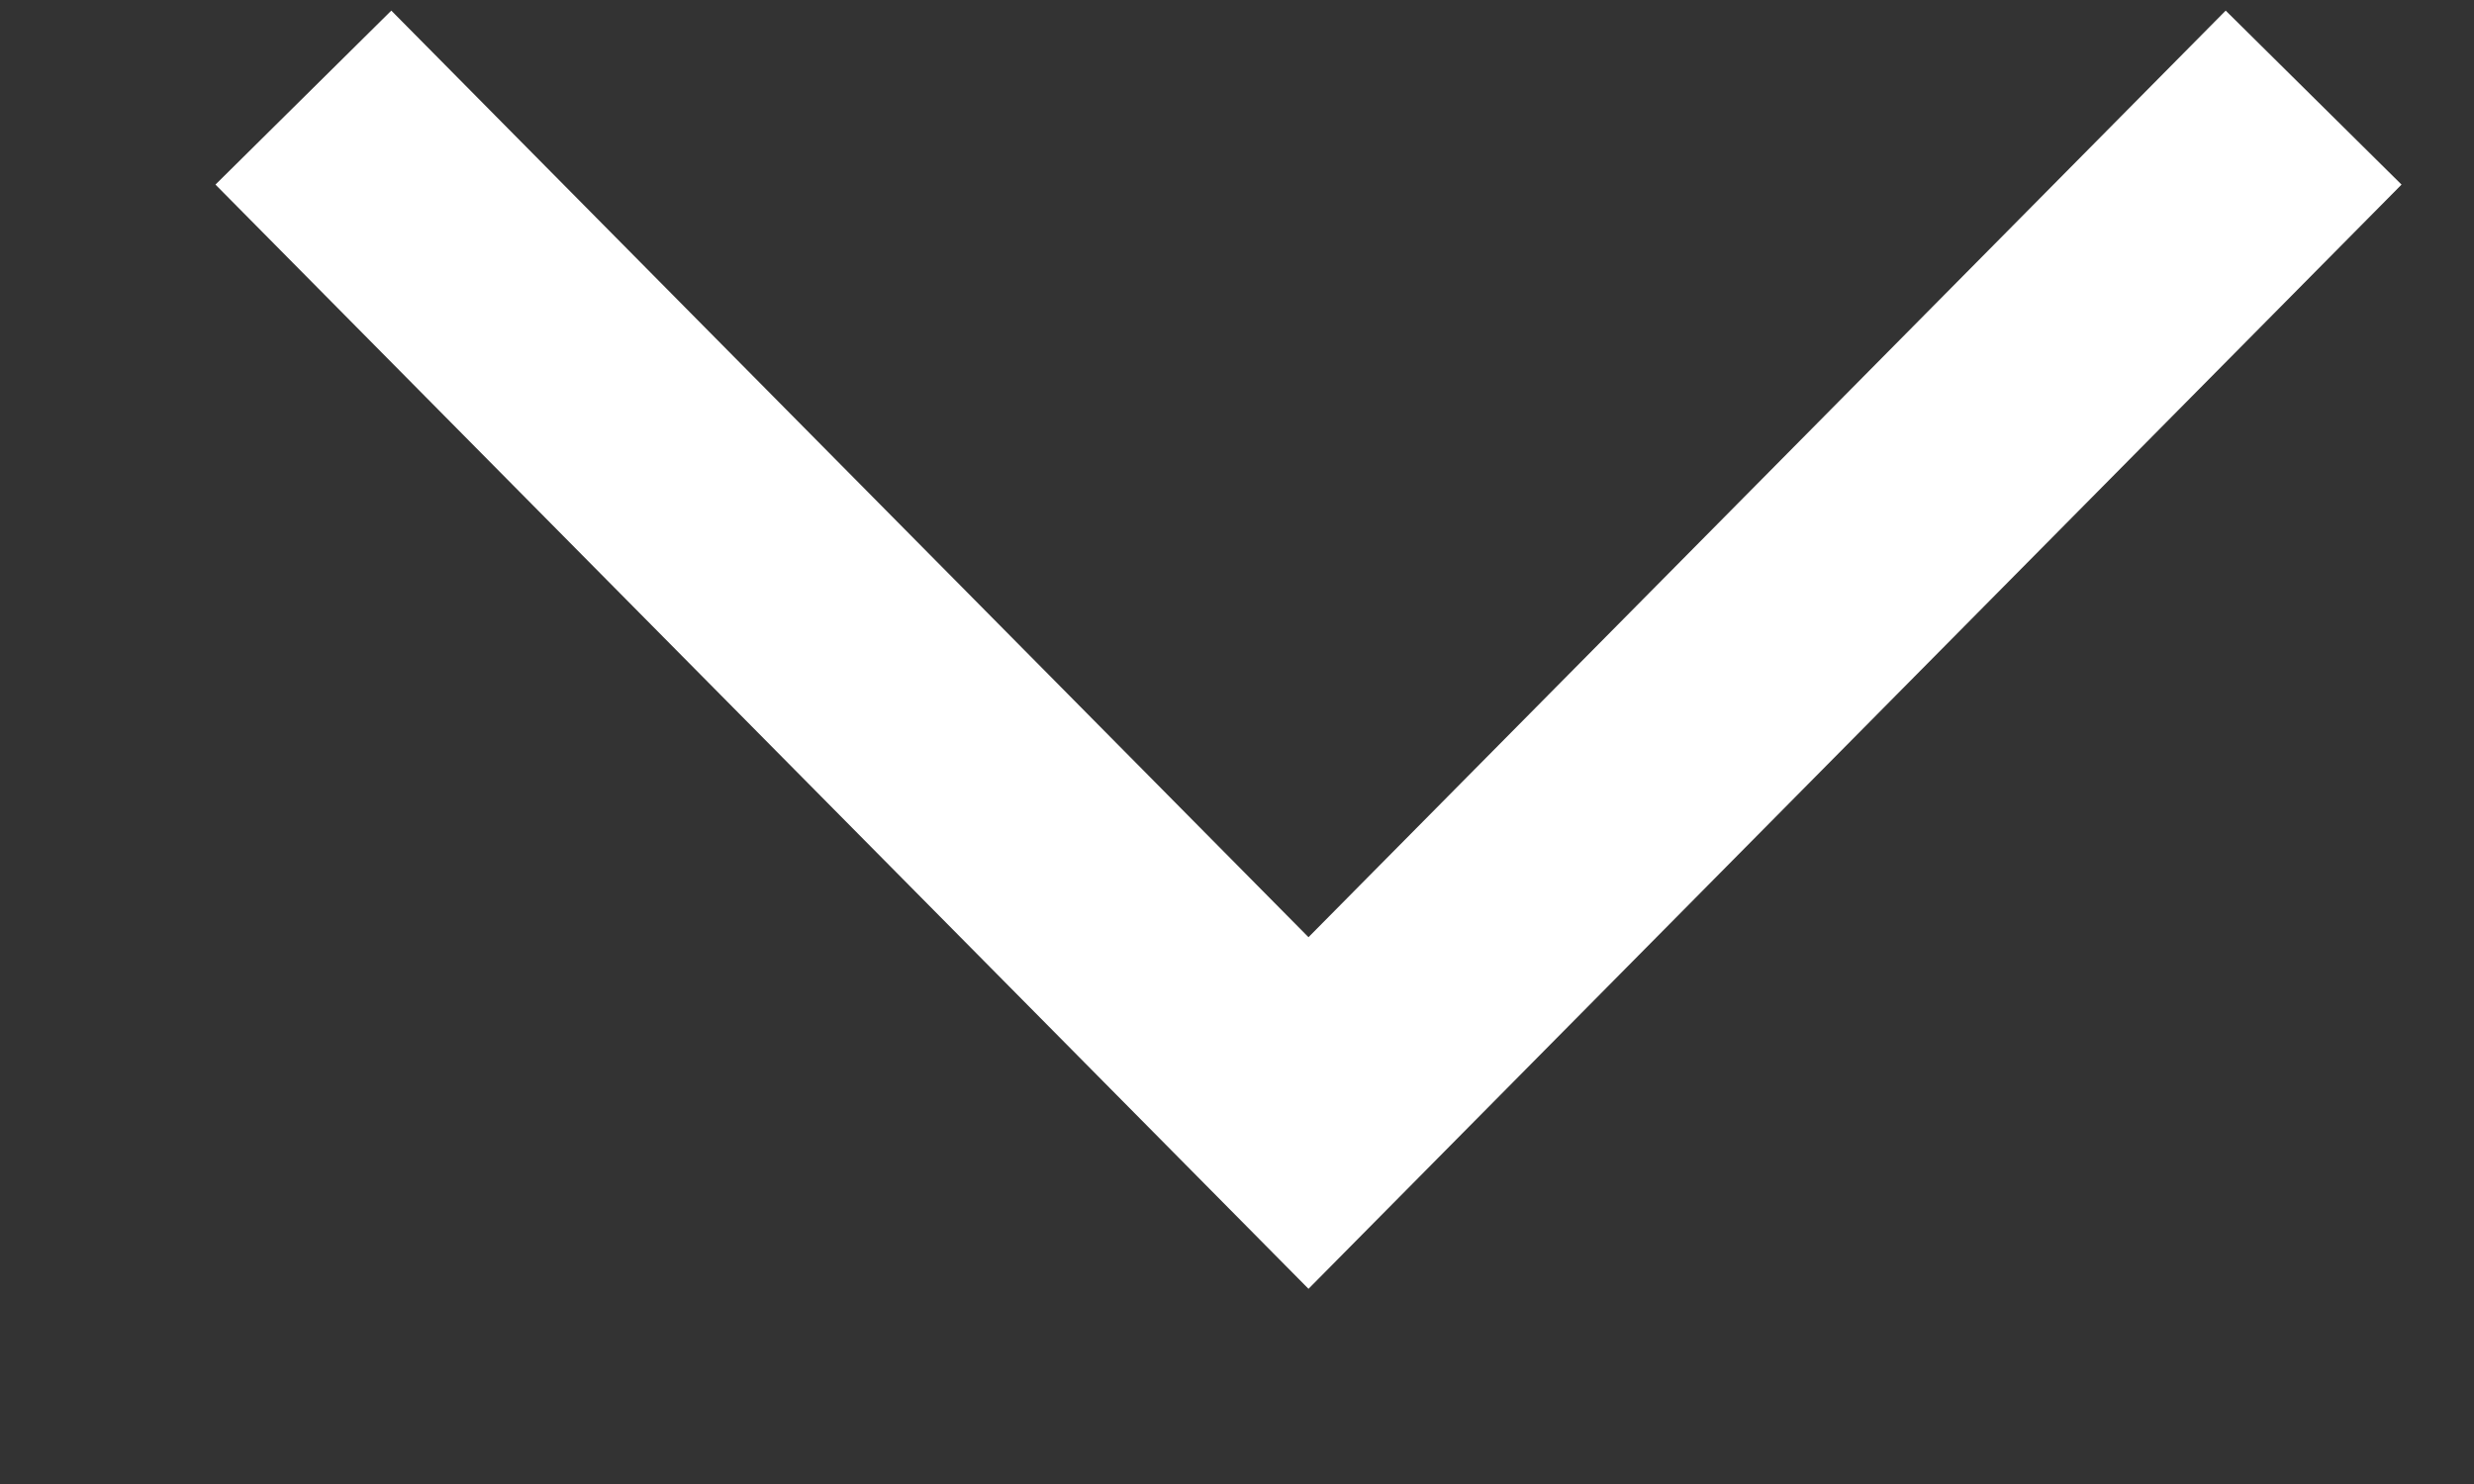 <svg width="10" height="6" viewBox="0 0 10 6" fill="none" xmlns="http://www.w3.org/2000/svg">
<rect x="0" y="0" width="10" height="6" fill="#333333" stroke="none"/>
<path d="M9 0.75L5.289 4.5L1.578 0.75" stroke="white" stroke-linecap="square"/>
</svg>
